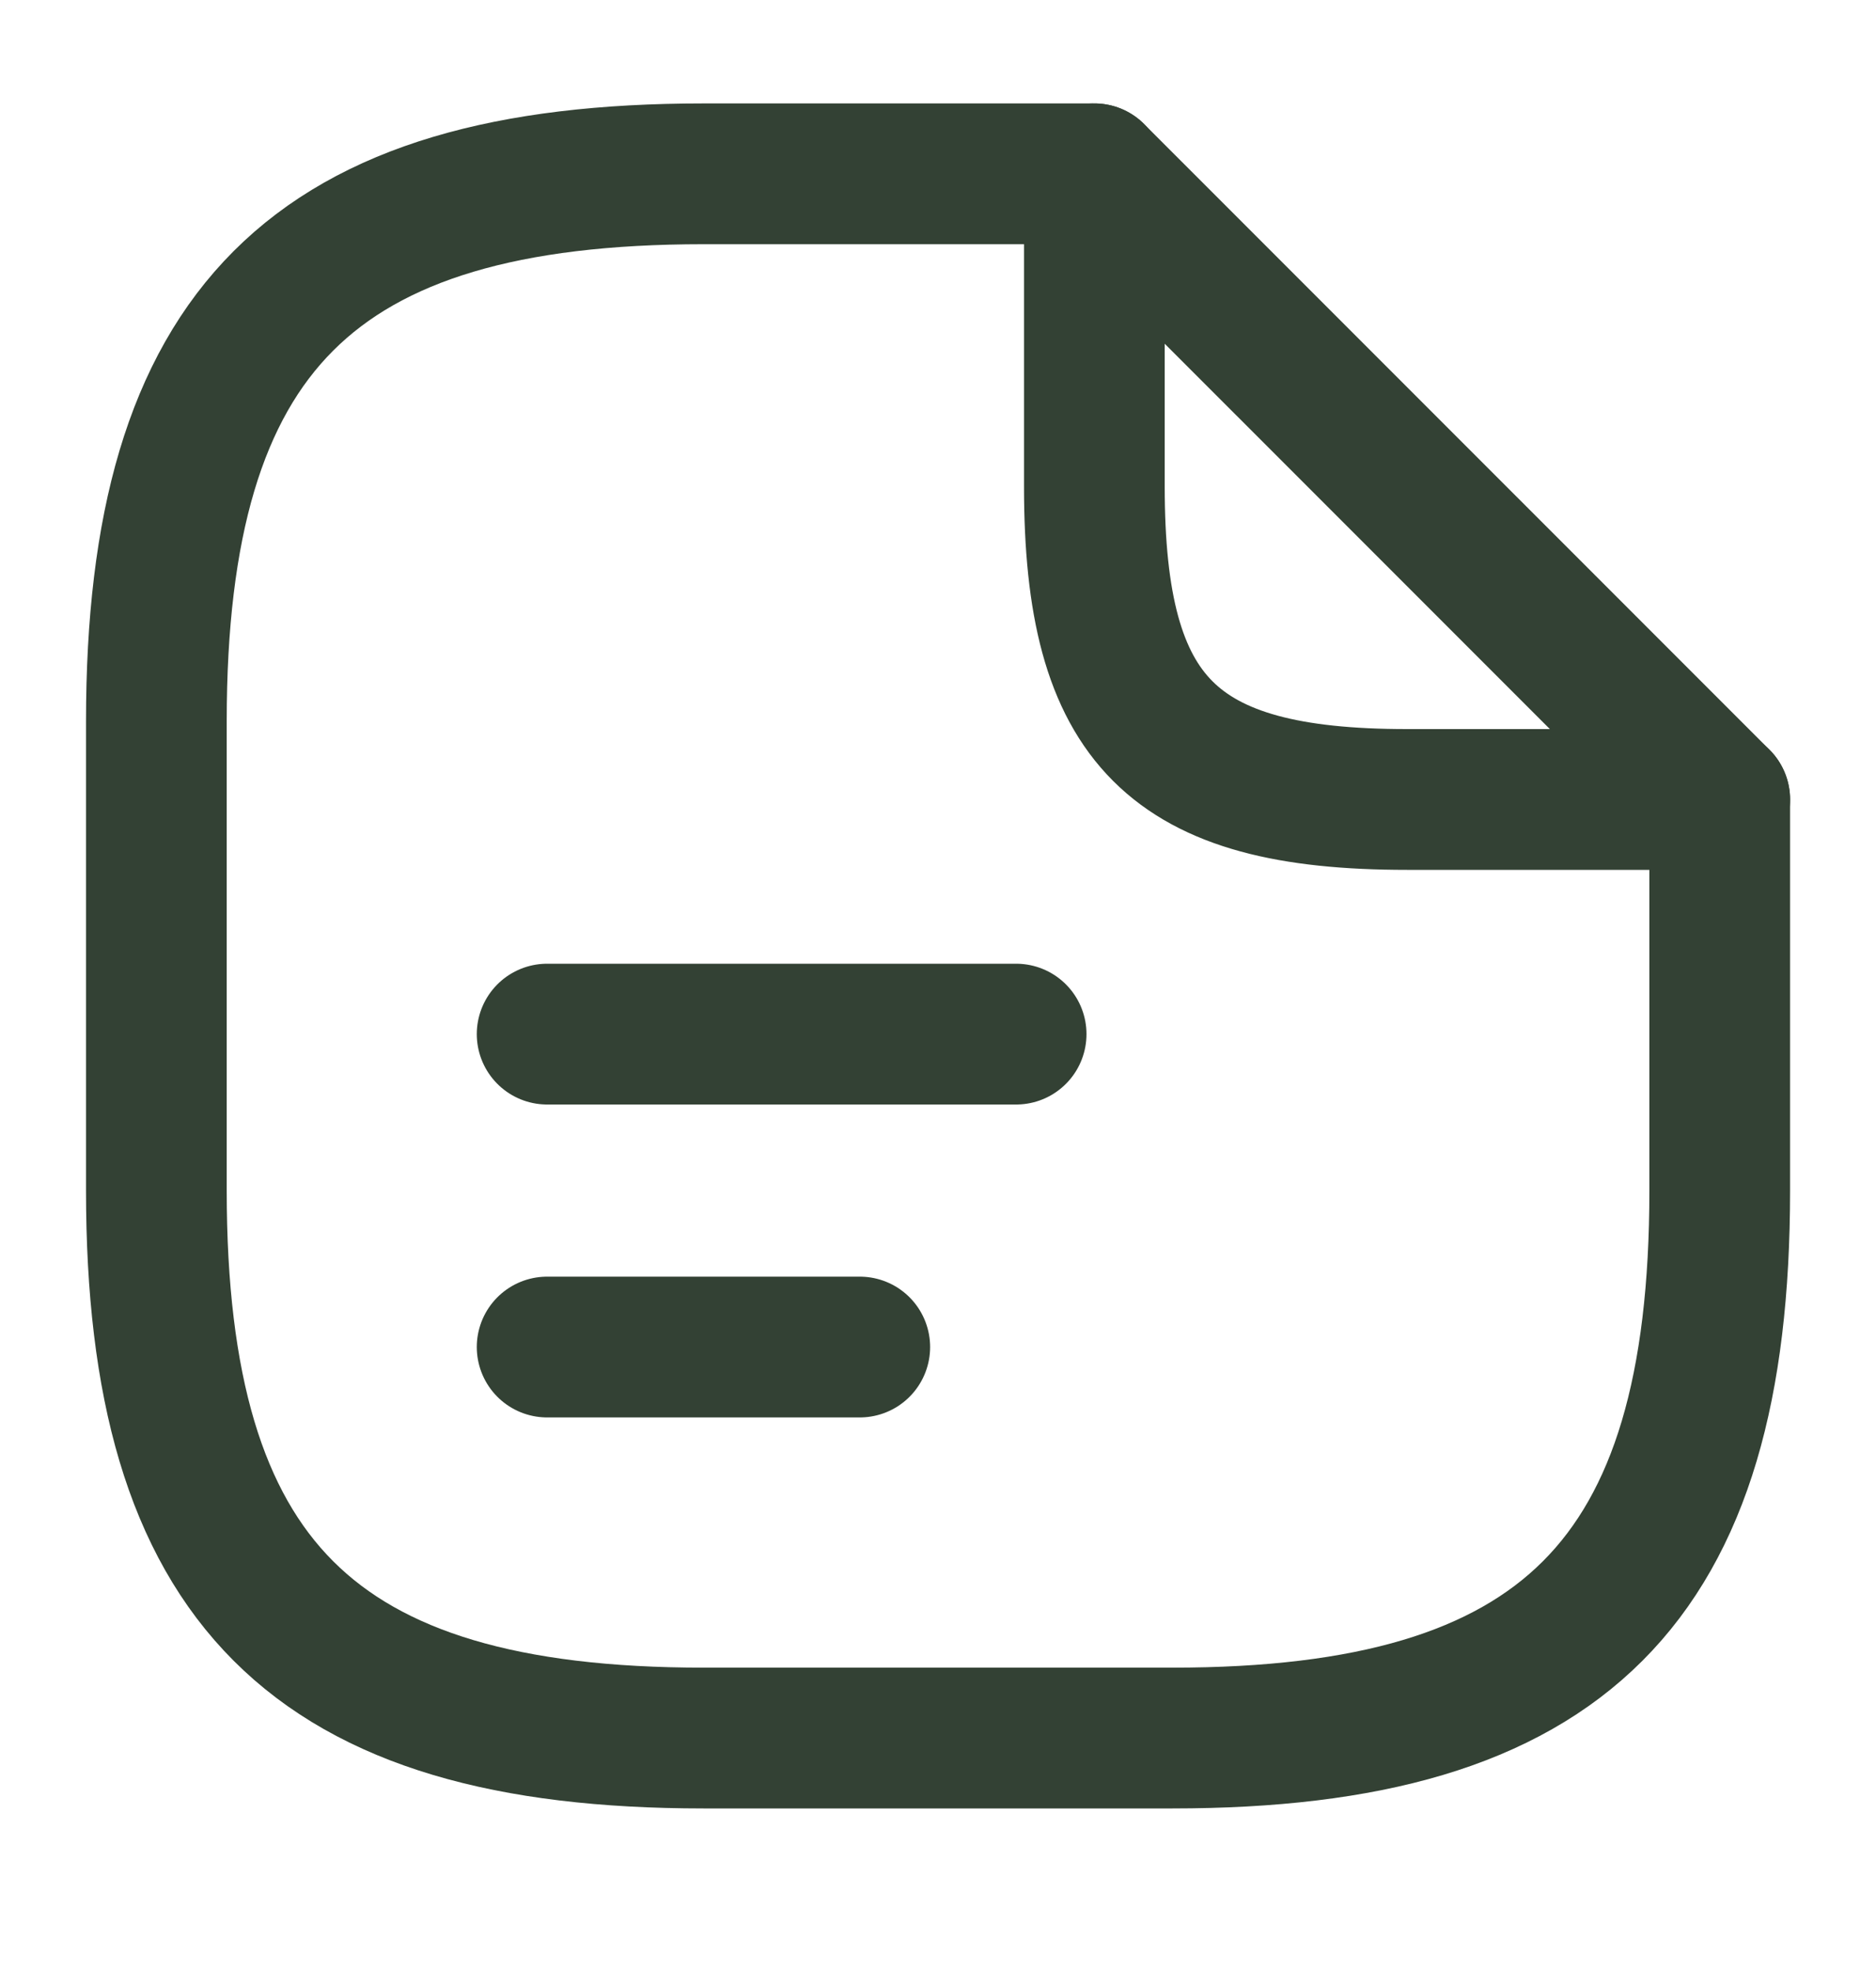 <svg width="20" height="21" viewBox="0 0 20 21" fill="none" xmlns="http://www.w3.org/2000/svg">
<g opacity="0.8">
<path d="M18.334 8.518V12.685C18.334 16.852 16.667 18.518 12.5 18.518H7.5C3.334 18.518 1.667 16.852 1.667 12.685V7.685C1.667 3.518 3.334 1.852 7.5 1.852H11.667" stroke="#001201" stroke-width="1.5" stroke-linecap="round" stroke-linejoin="round"/>
<path d="M18.334 8.518H15C12.5 8.518 11.667 7.685 11.667 5.185V1.852L18.334 8.518Z" stroke="#001201" stroke-width="1.5" stroke-linecap="round" stroke-linejoin="round"/>
<path d="M5.833 11.018H10.833" stroke="#001201" stroke-width="1.5" stroke-linecap="round" stroke-linejoin="round"/>
<path d="M5.833 14.352H9.166" stroke="#001201" stroke-width="1.5" stroke-linecap="round" stroke-linejoin="round"/>
</g>
</svg>
